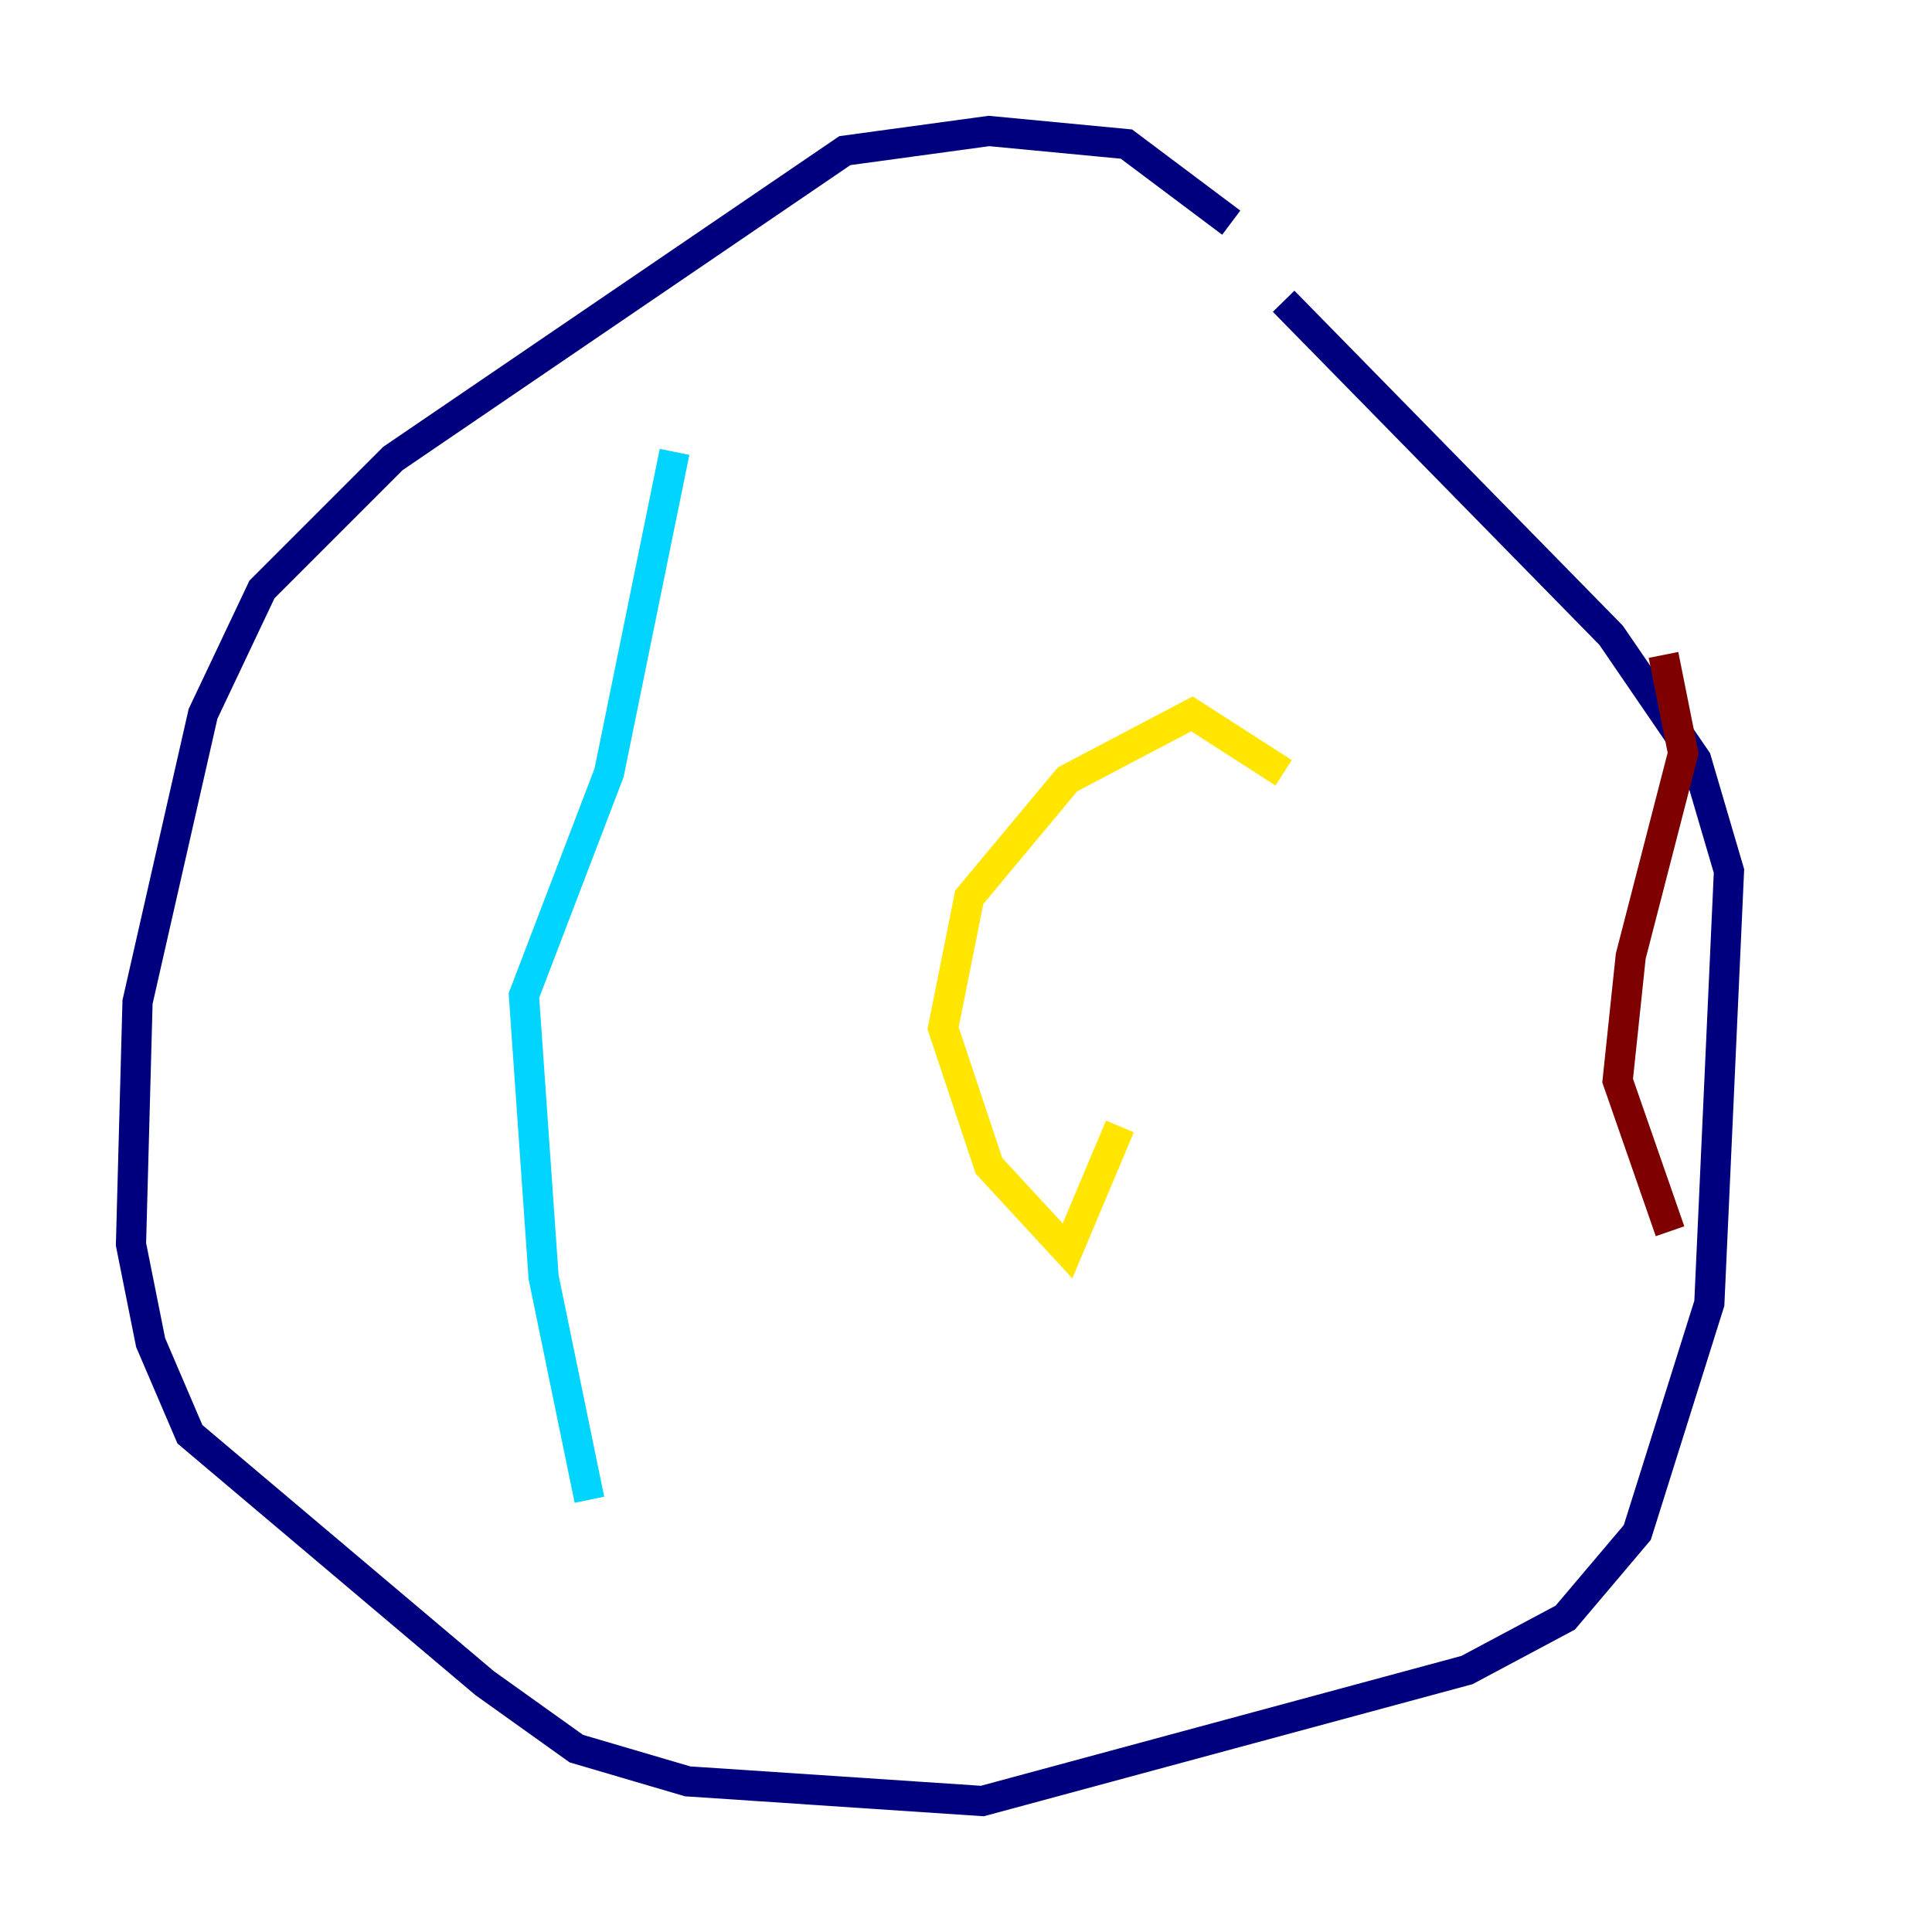 <?xml version="1.0" encoding="utf-8" ?>
<svg baseProfile="tiny" height="128" version="1.2" viewBox="0,0,128,128" width="128" xmlns="http://www.w3.org/2000/svg" xmlns:ev="http://www.w3.org/2001/xml-events" xmlns:xlink="http://www.w3.org/1999/xlink"><defs /><polyline fill="none" points="81.573,14.752 74.63,9.546 65.519,8.678 55.973,9.98 26.034,30.373 17.356,39.051 13.451,47.295 9.112,66.386 8.678,82.441 9.98,88.949 12.583,95.024 32.108,111.512 38.183,115.851 45.559,118.02 65.085,119.322 97.193,110.644 103.702,107.173 108.475,101.532 113.248,86.346 114.549,57.709 112.38,50.332 106.739,42.088 85.044,19.959" stroke="#00007f" stroke-width="2" /><polyline fill="none" points="44.691,29.939 40.352,51.2 34.712,65.953 36.014,84.61 39.051,99.363" stroke="#00d4ff" stroke-width="2" /><polyline fill="none" points="85.044,51.2 78.969,47.295 70.725,51.634 64.217,59.444 62.481,68.122 65.519,77.234 70.725,82.875 74.197,74.63" stroke="#ffe500" stroke-width="2" /><polyline fill="none" points="110.21,43.39 111.512,49.898 108.041,63.349 107.173,71.593 110.644,81.573" stroke="#7f0000" stroke-width="2" /></svg>